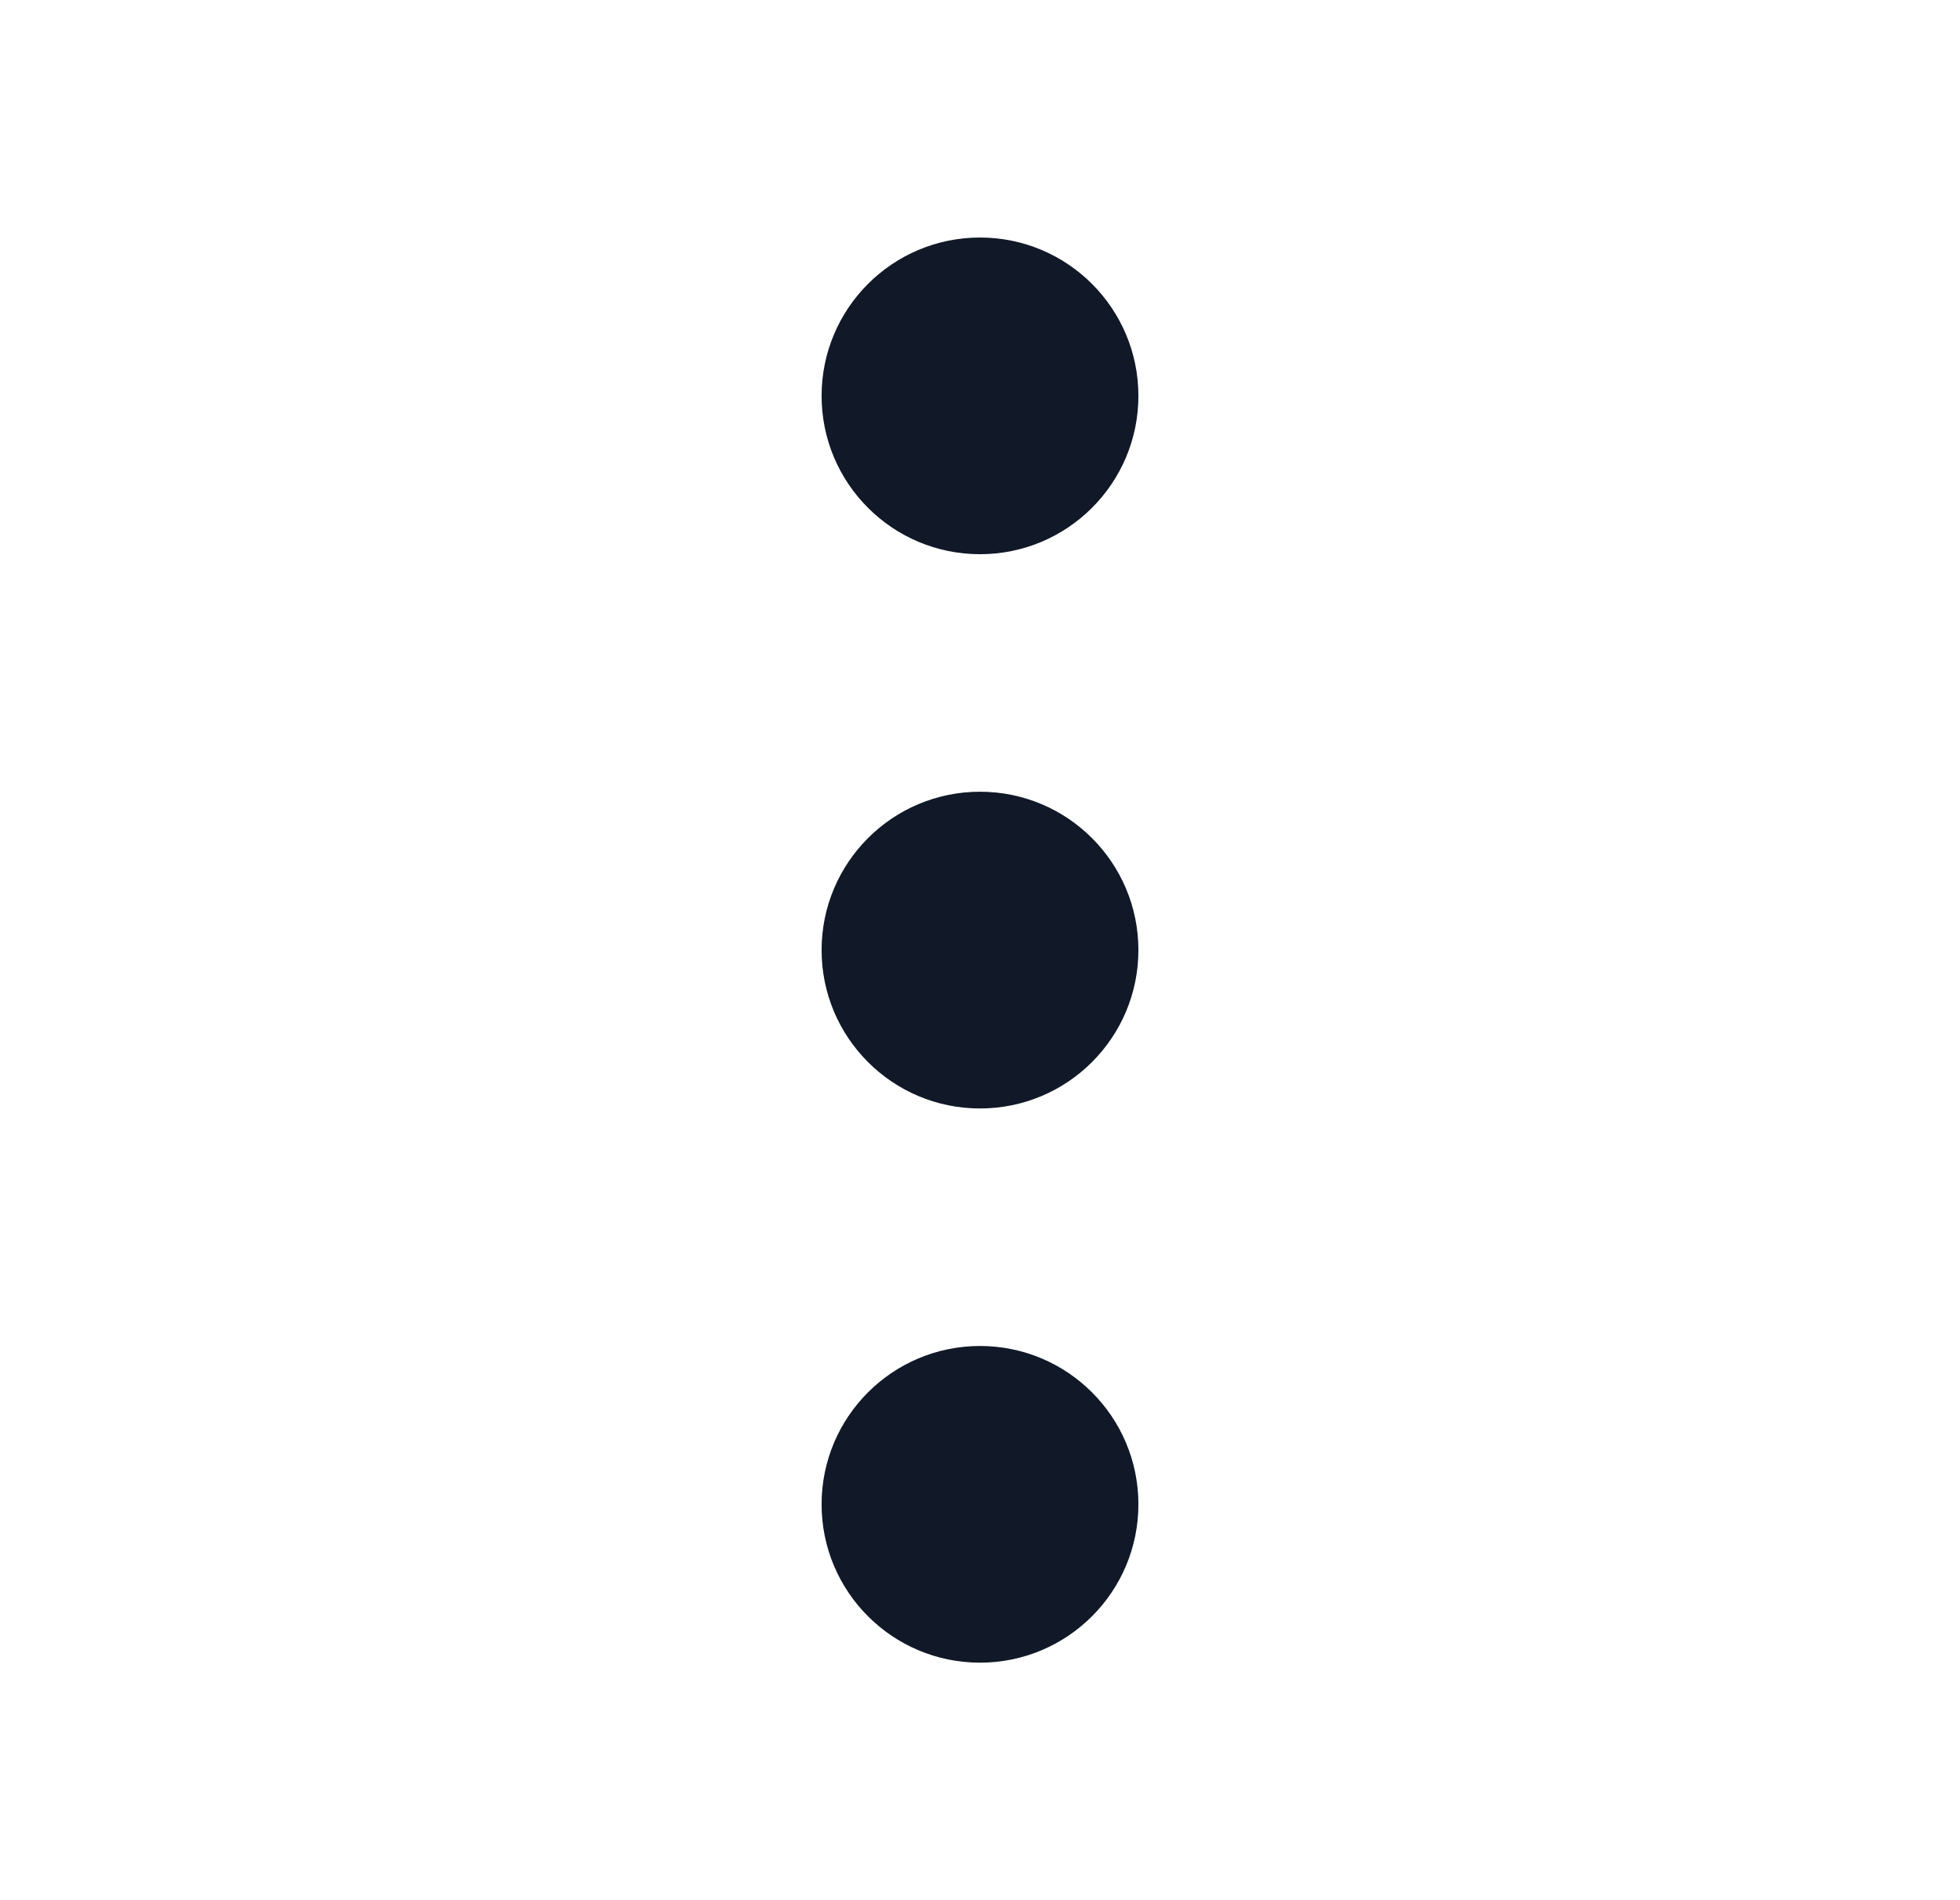 <svg width="33" height="32" viewBox="0 0 33 32" fill="none" xmlns="http://www.w3.org/2000/svg">
<mask id="mask0_470_4593" style="mask-type:alpha" maskUnits="userSpaceOnUse" x="0" y="0" width="33" height="32">
<rect x="0.5" width="32" height="32" fill="black"/>
</mask>
<g mask="url(#mask0_470_4593)">
<path fill-rule="evenodd" clip-rule="evenodd" d="M16.5 9.333C15.027 9.333 13.833 8.139 13.833 6.667C13.833 5.194 15.027 4 16.5 4C17.973 4 19.167 5.194 19.167 6.667C19.167 8.139 17.973 9.333 16.5 9.333ZM16.5 18.667C15.027 18.667 13.833 17.473 13.833 16C13.833 14.527 15.027 13.333 16.5 13.333C17.973 13.333 19.167 14.527 19.167 16C19.167 17.473 17.973 18.667 16.5 18.667ZM13.833 25.333C13.833 26.806 15.027 28 16.5 28C17.973 28 19.167 26.806 19.167 25.333C19.167 23.861 17.973 22.667 16.5 22.667C15.027 22.667 13.833 23.861 13.833 25.333Z" fill="#111928"/>
</g>
</svg>

